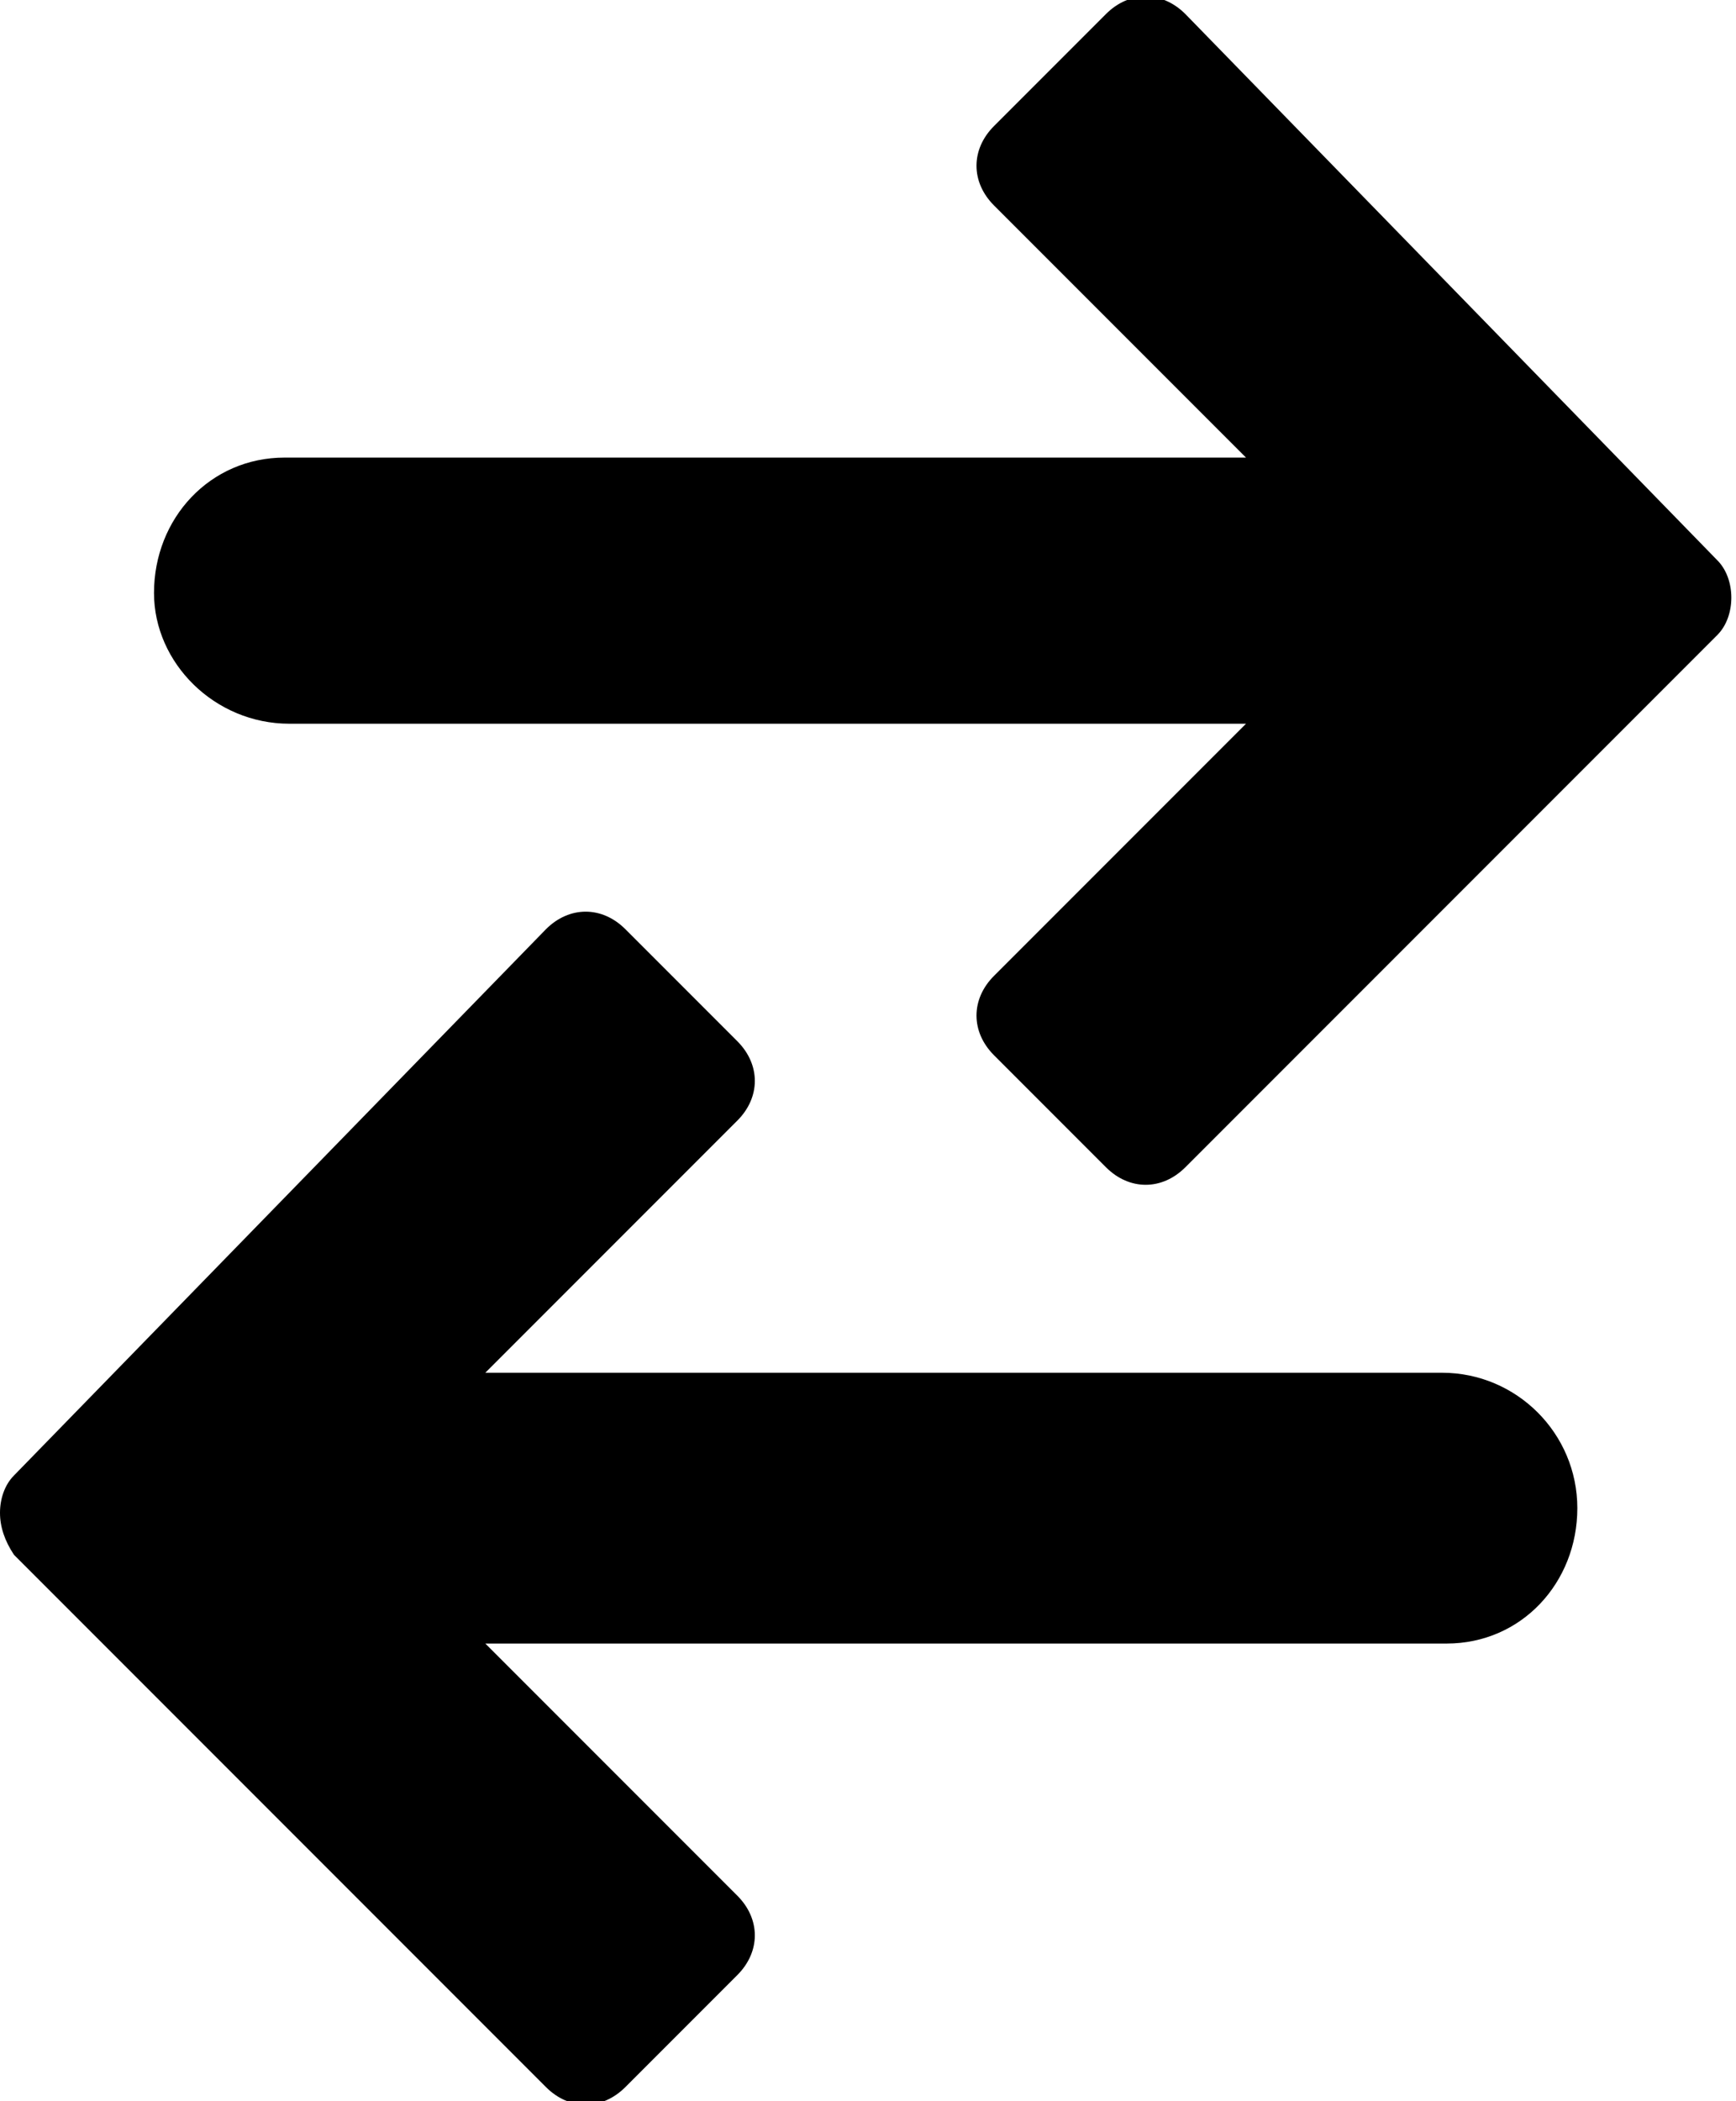 <?xml version="1.0" encoding="utf-8"?>
<!-- Generator: Adobe Illustrator 18.1.1, SVG Export Plug-In . SVG Version: 6.00 Build 0)  -->
<svg version="1.1" id="Layer_1" xmlns="http://www.w3.org/2000/svg" xmlns:xlink="http://www.w3.org/1999/xlink" x="0px" y="0px"
	 viewBox="0 0 37.2 45" enable-background="new 0 0 37.2 45" xml:space="preserve">
<g>
	<path d="M0.3,33.3l11.4,11.4c0.5,0.5,1.2,0.5,1.7,0l2.4-2.4c0.5-0.5,0.5-1.2,0-1.7l-5.4-5.4H31v0c1.6,0,2.8-1.3,2.8-2.9
		c0-1.6-1.3-2.9-2.9-2.9c0,0-20.5,0-20.5,0l5.4-5.4c0.5-0.5,0.5-1.2,0-1.7l-2.4-2.4c-0.5-0.5-1.2-0.5-1.7,0L0.3,31.6
		C0.1,31.8,0,32.1,0,32.4C0,32.7,0.1,33,0.3,33.3z"/>
	<path d="M6.2,15.5c0,0,20.5,0,20.5,0l-5.4,5.4c-0.5,0.5-0.5,1.2,0,1.7l2.4,2.4c0.5,0.5,1.2,0.5,1.7,0l11.4-11.4
		c0.2-0.2,0.3-0.5,0.3-0.8c0-0.3-0.1-0.6-0.3-0.8L25.4,0.3c-0.5-0.5-1.2-0.5-1.7,0l-2.4,2.4c-0.5,0.5-0.5,1.2,0,1.7l5.4,5.4l-20.6,0
		c-1.6,0-2.8,1.3-2.8,2.9C3.3,14.2,4.6,15.5,6.2,15.5z"/>
</g>
<g>
</g>
<g>
</g>
<g>
</g>
<g>
</g>
<g>
</g>
<g>
</g>
<g>
</g>
<g>
</g>
<g>
</g>
<g>
</g>
<g>
</g>
<g>
</g>
<g>
</g>
<g>
</g>
<g>
</g>
</svg>
